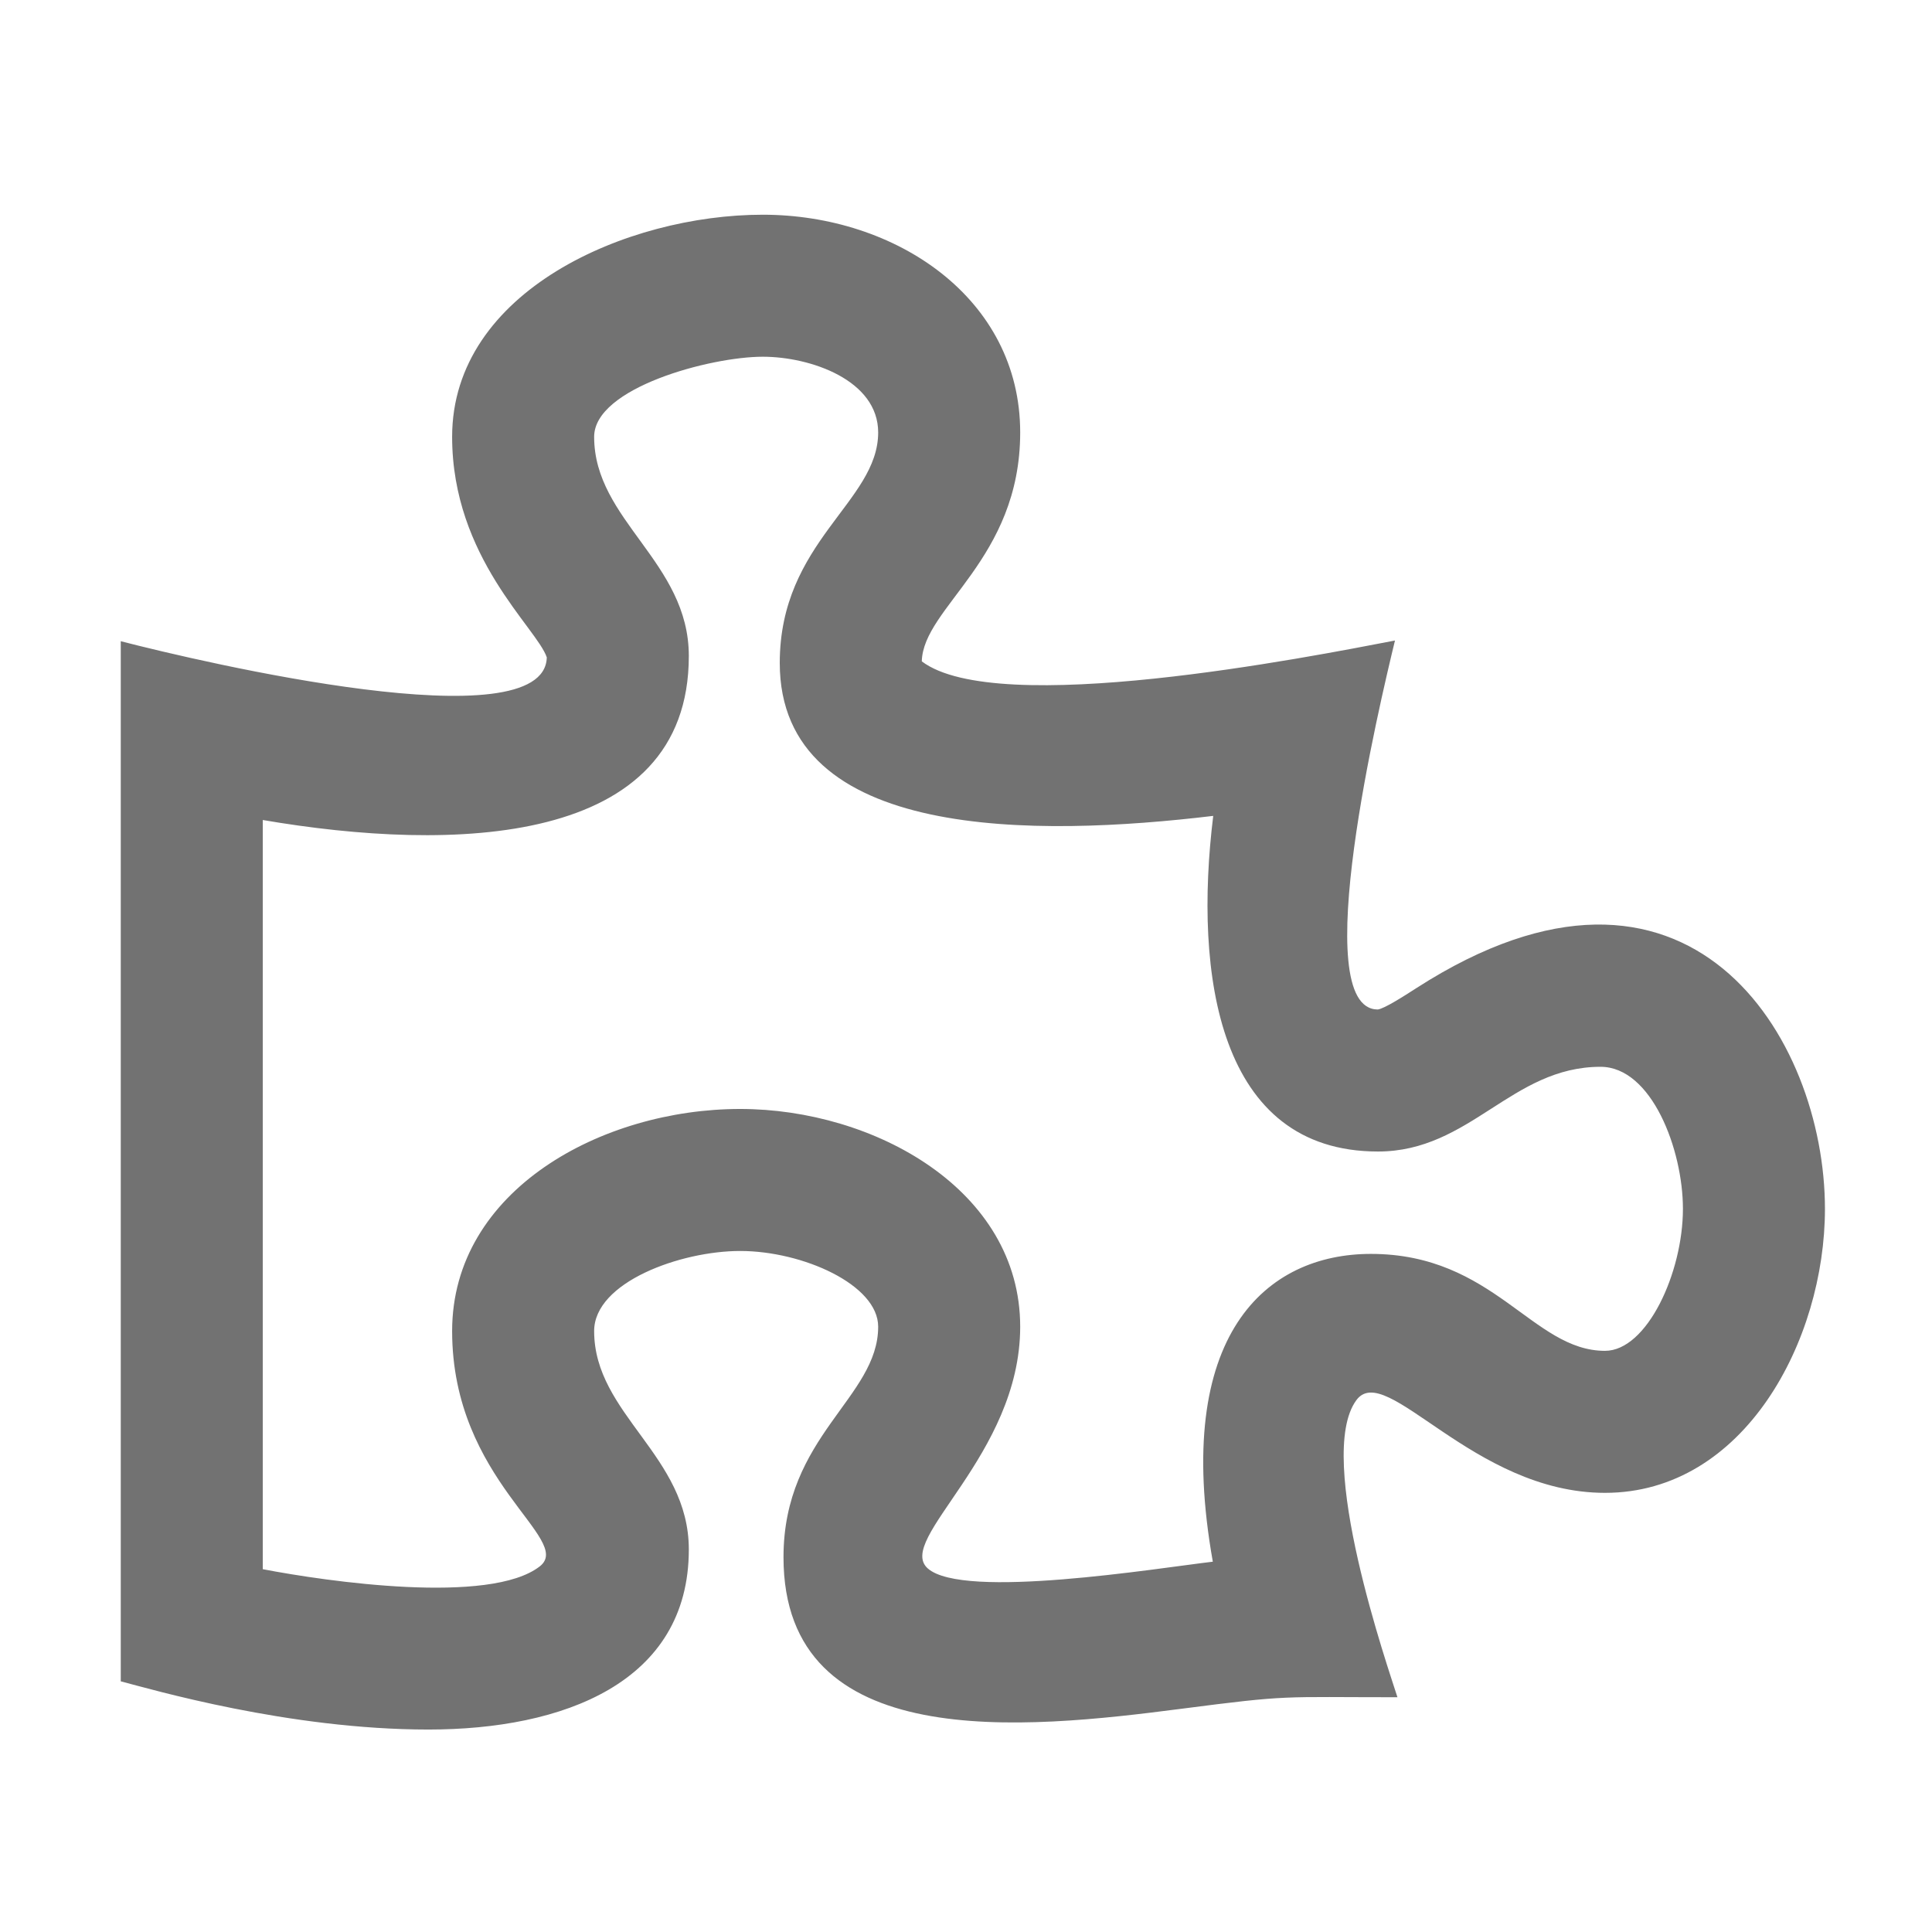 ﻿<?xml version='1.0' encoding='UTF-8'?>
<svg viewBox="-2 -3.556 31.997 32" xmlns="http://www.w3.org/2000/svg">
  <g transform="matrix(0.049, 0, 0, 0.049, 0, 0)">
    <path d="M437.983, 261.352C433.662, 264.13 427.144, 268.321 424.861, 268.631C400.794, 268.539 425.618, 164.79 430.674, 143.917C401.06, 149.614 296.226, 170.254 270.742, 150.963C271.197, 132.585 304, 116.55 304, 73.588C304, 28.222 261.986, 0 216.994, 0C171.147, 0 112, 25.756 112, 75.063C112, 115.944 140.702, 139.705 143.994, 149.622C143.255, 178.46 28.013, 151.374 0, 144.153L0, 495.709C10.464, 498.412 56.682, 512 104, 512C149.3, 511.999 192, 496.263 192, 451.146C192, 419.373 160, 405.489 160, 377.312C160, 360.791 189.235, 350.249 209.361, 350.249C230.486, 350.249 256, 361.663 256, 375.837C256, 399.857 224, 412.719 224, 453.761C224, 520.599 305.555, 511.834 358.44, 504.986C395.479, 500.189 391.599, 501.08 431.509, 501.08C428.71, 492.126 403.448, 419.955 417.617, 400.68C427.638, 387.041 456.988, 432 501.654, 432C548.715, 432 576, 380.487 576, 336C576, 278.207 530.025, 202.186 437.983, 261.352zM501.654, 384C477.147, 384 464.158, 351.237 422.538, 351.237C387.252, 351.237 355.418, 378.38 369.107, 455.268C350.077, 457.502 284.858, 468.19 272.778, 457.558C261.633, 447.771 304, 419.385 304, 375.837C304, 329.511 254.525, 302.249 209.361, 302.249C162.675, 302.249 112, 329.666 112, 377.312C112, 428.121 153.414, 447.708 141.601, 456.866C124.75, 469.93 69.747, 461.988 48, 457.801L48, 204.584C111.934, 215.532 192, 213.914 192, 149.149C192, 117.347 160, 103.374 160, 75.063C160, 58.488 199.338, 48 216.994, 48C233.19, 48 256, 55.938 256, 73.588C256, 97.112 222.736, 110.43 222.736, 151.512C222.736, 211.908 309.633, 210.325 369.244, 203.192C362.652, 256.906 370.913, 316.631 424.935, 316.631C456.158, 316.631 470.076, 288 500.155, 288C517.407, 288 528, 315.957 528, 336C528, 357.606 515.843, 384 501.654, 384z" fill="#727272" fill-opacity="1" class="Black" />
  </g>
</svg>